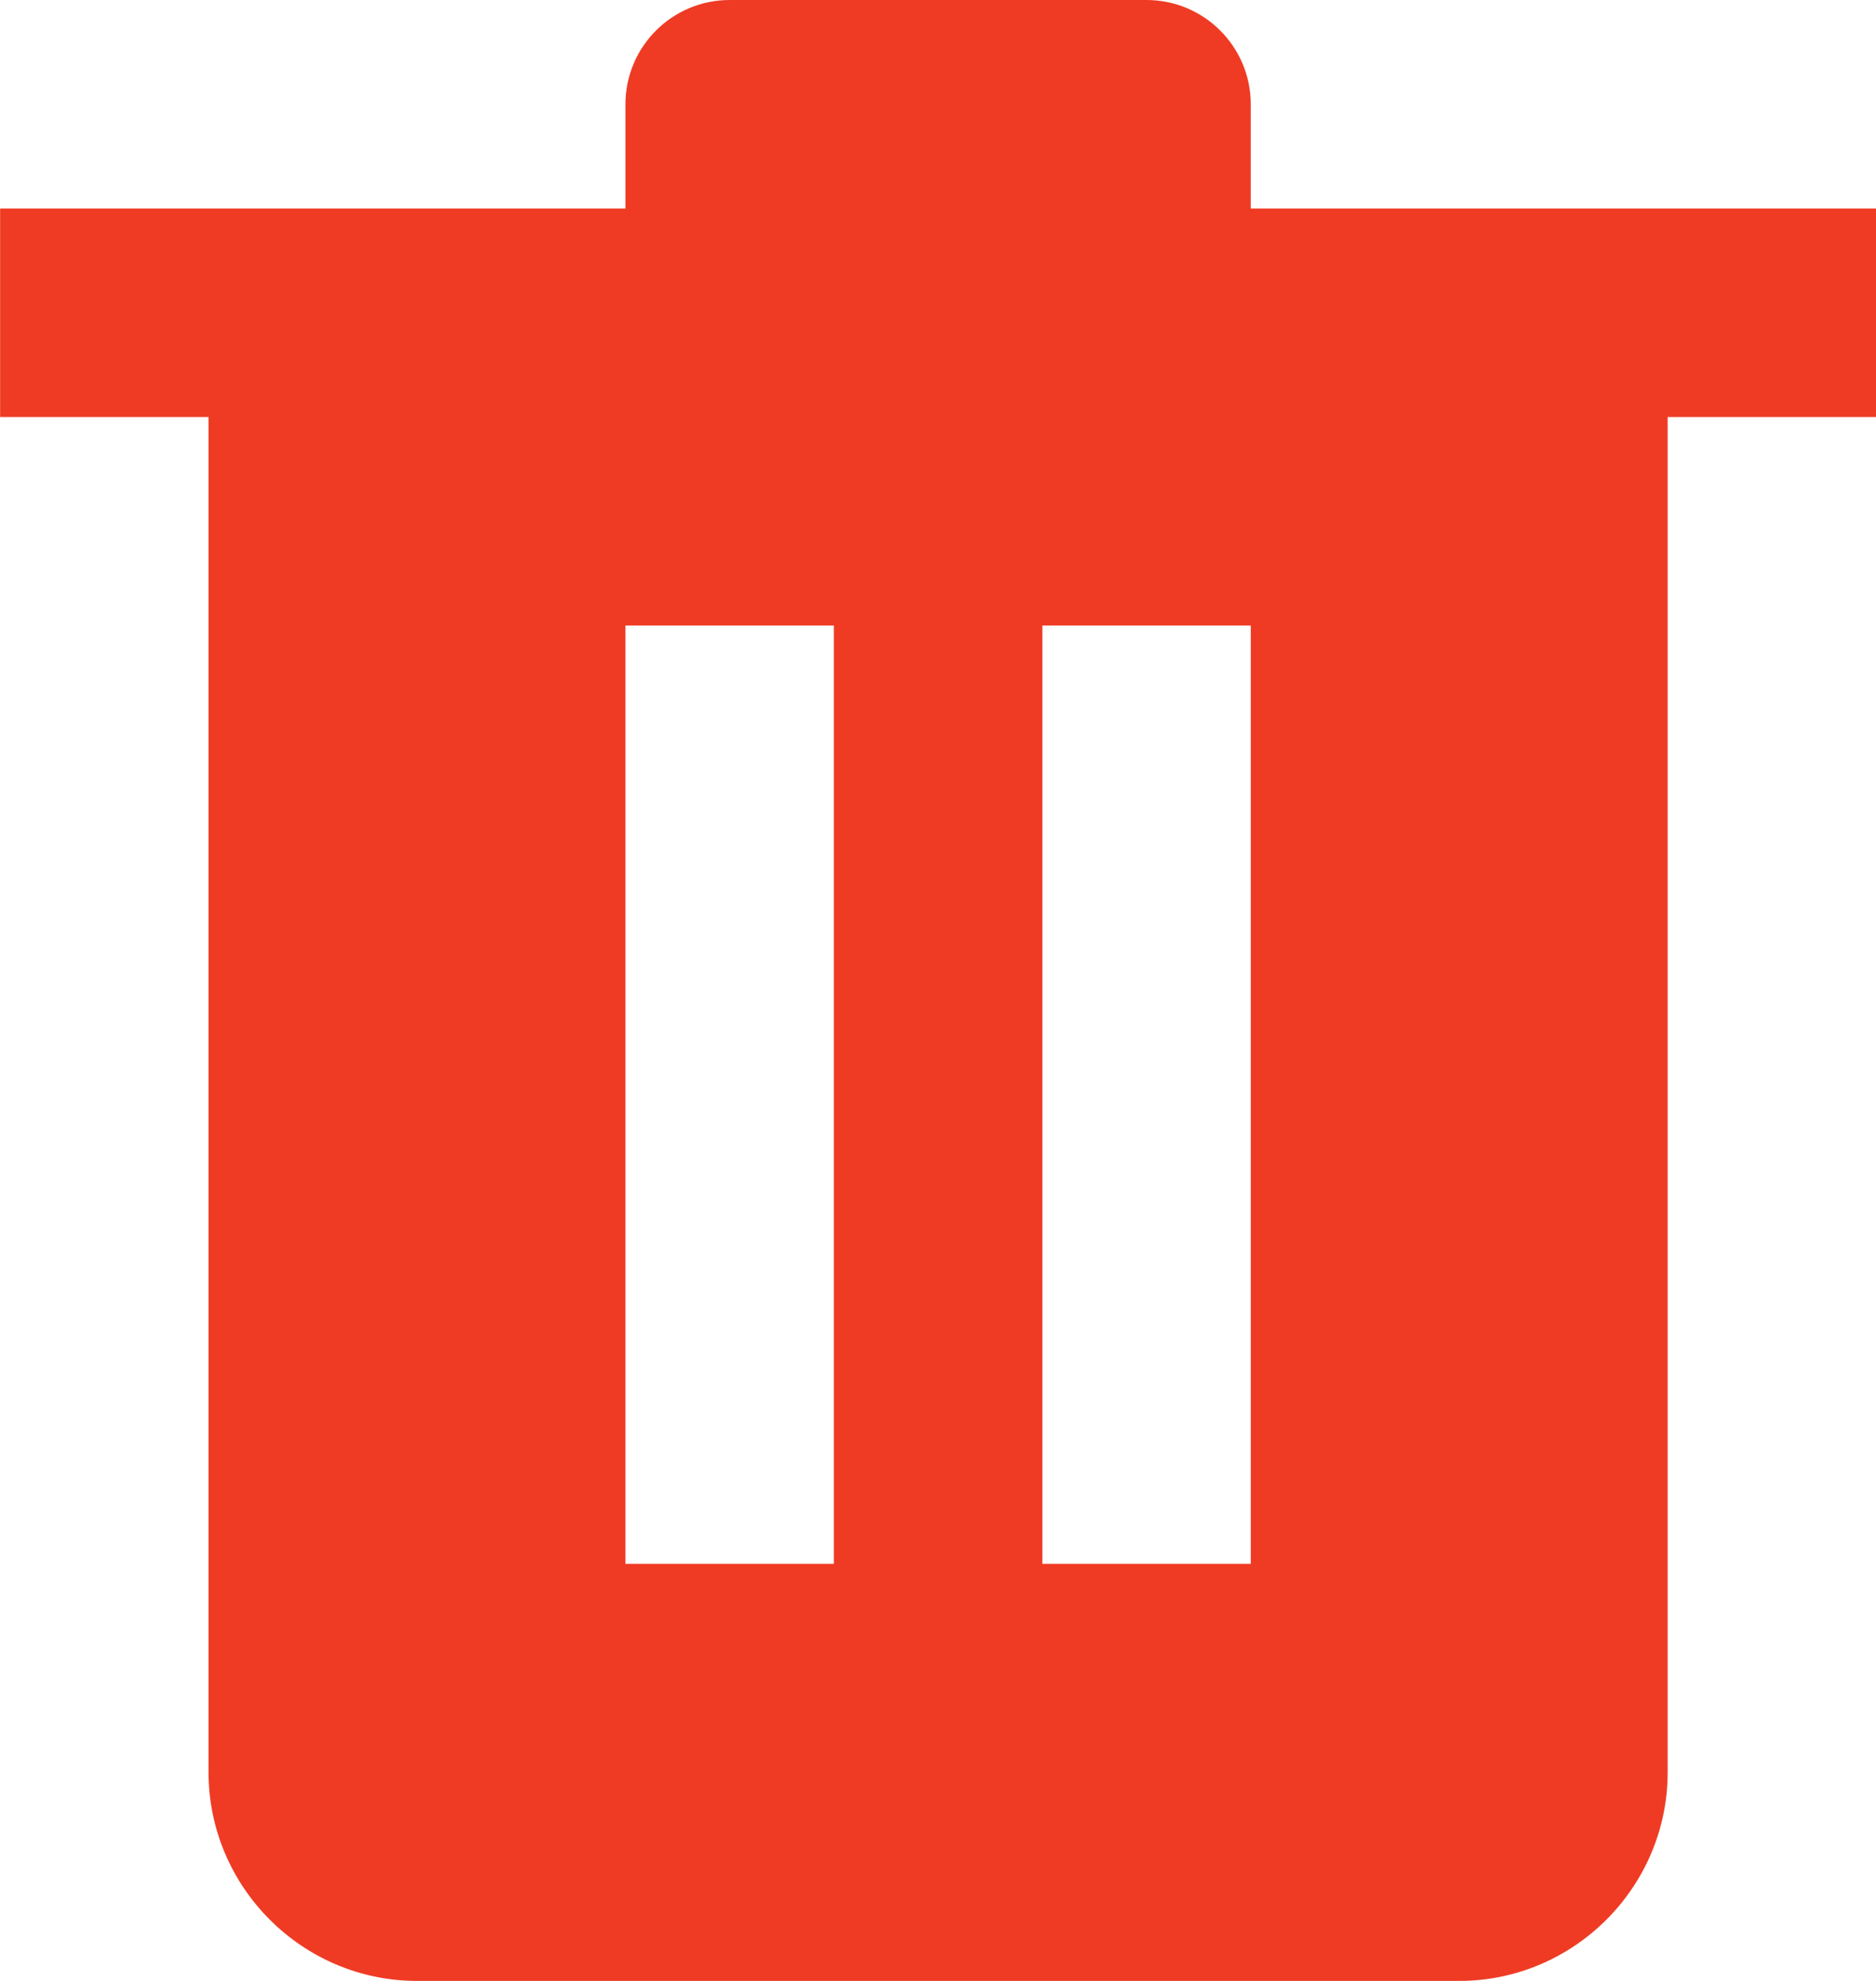 <svg width="18" height="19" viewBox="0 0 18 19" fill="none" xmlns="http://www.w3.org/2000/svg">
<path fill-rule="evenodd" clip-rule="evenodd" d="M2.001 17C2.001 18.1 2.901 19 4.001 19H14.001C15.101 19 16.001 18.1 16.001 17V4H18.001V2H12.001V1C12.001 0.448 11.553 0 11.001 0H7.001C6.449 0 6.001 0.448 6.001 1V2H0.001V4H2.001V17ZM8.001 6V15H6.001V6H8.001ZM12.001 15V6H10.001V15H12.001Z" fill="
#EF3B24"/>
</svg>
